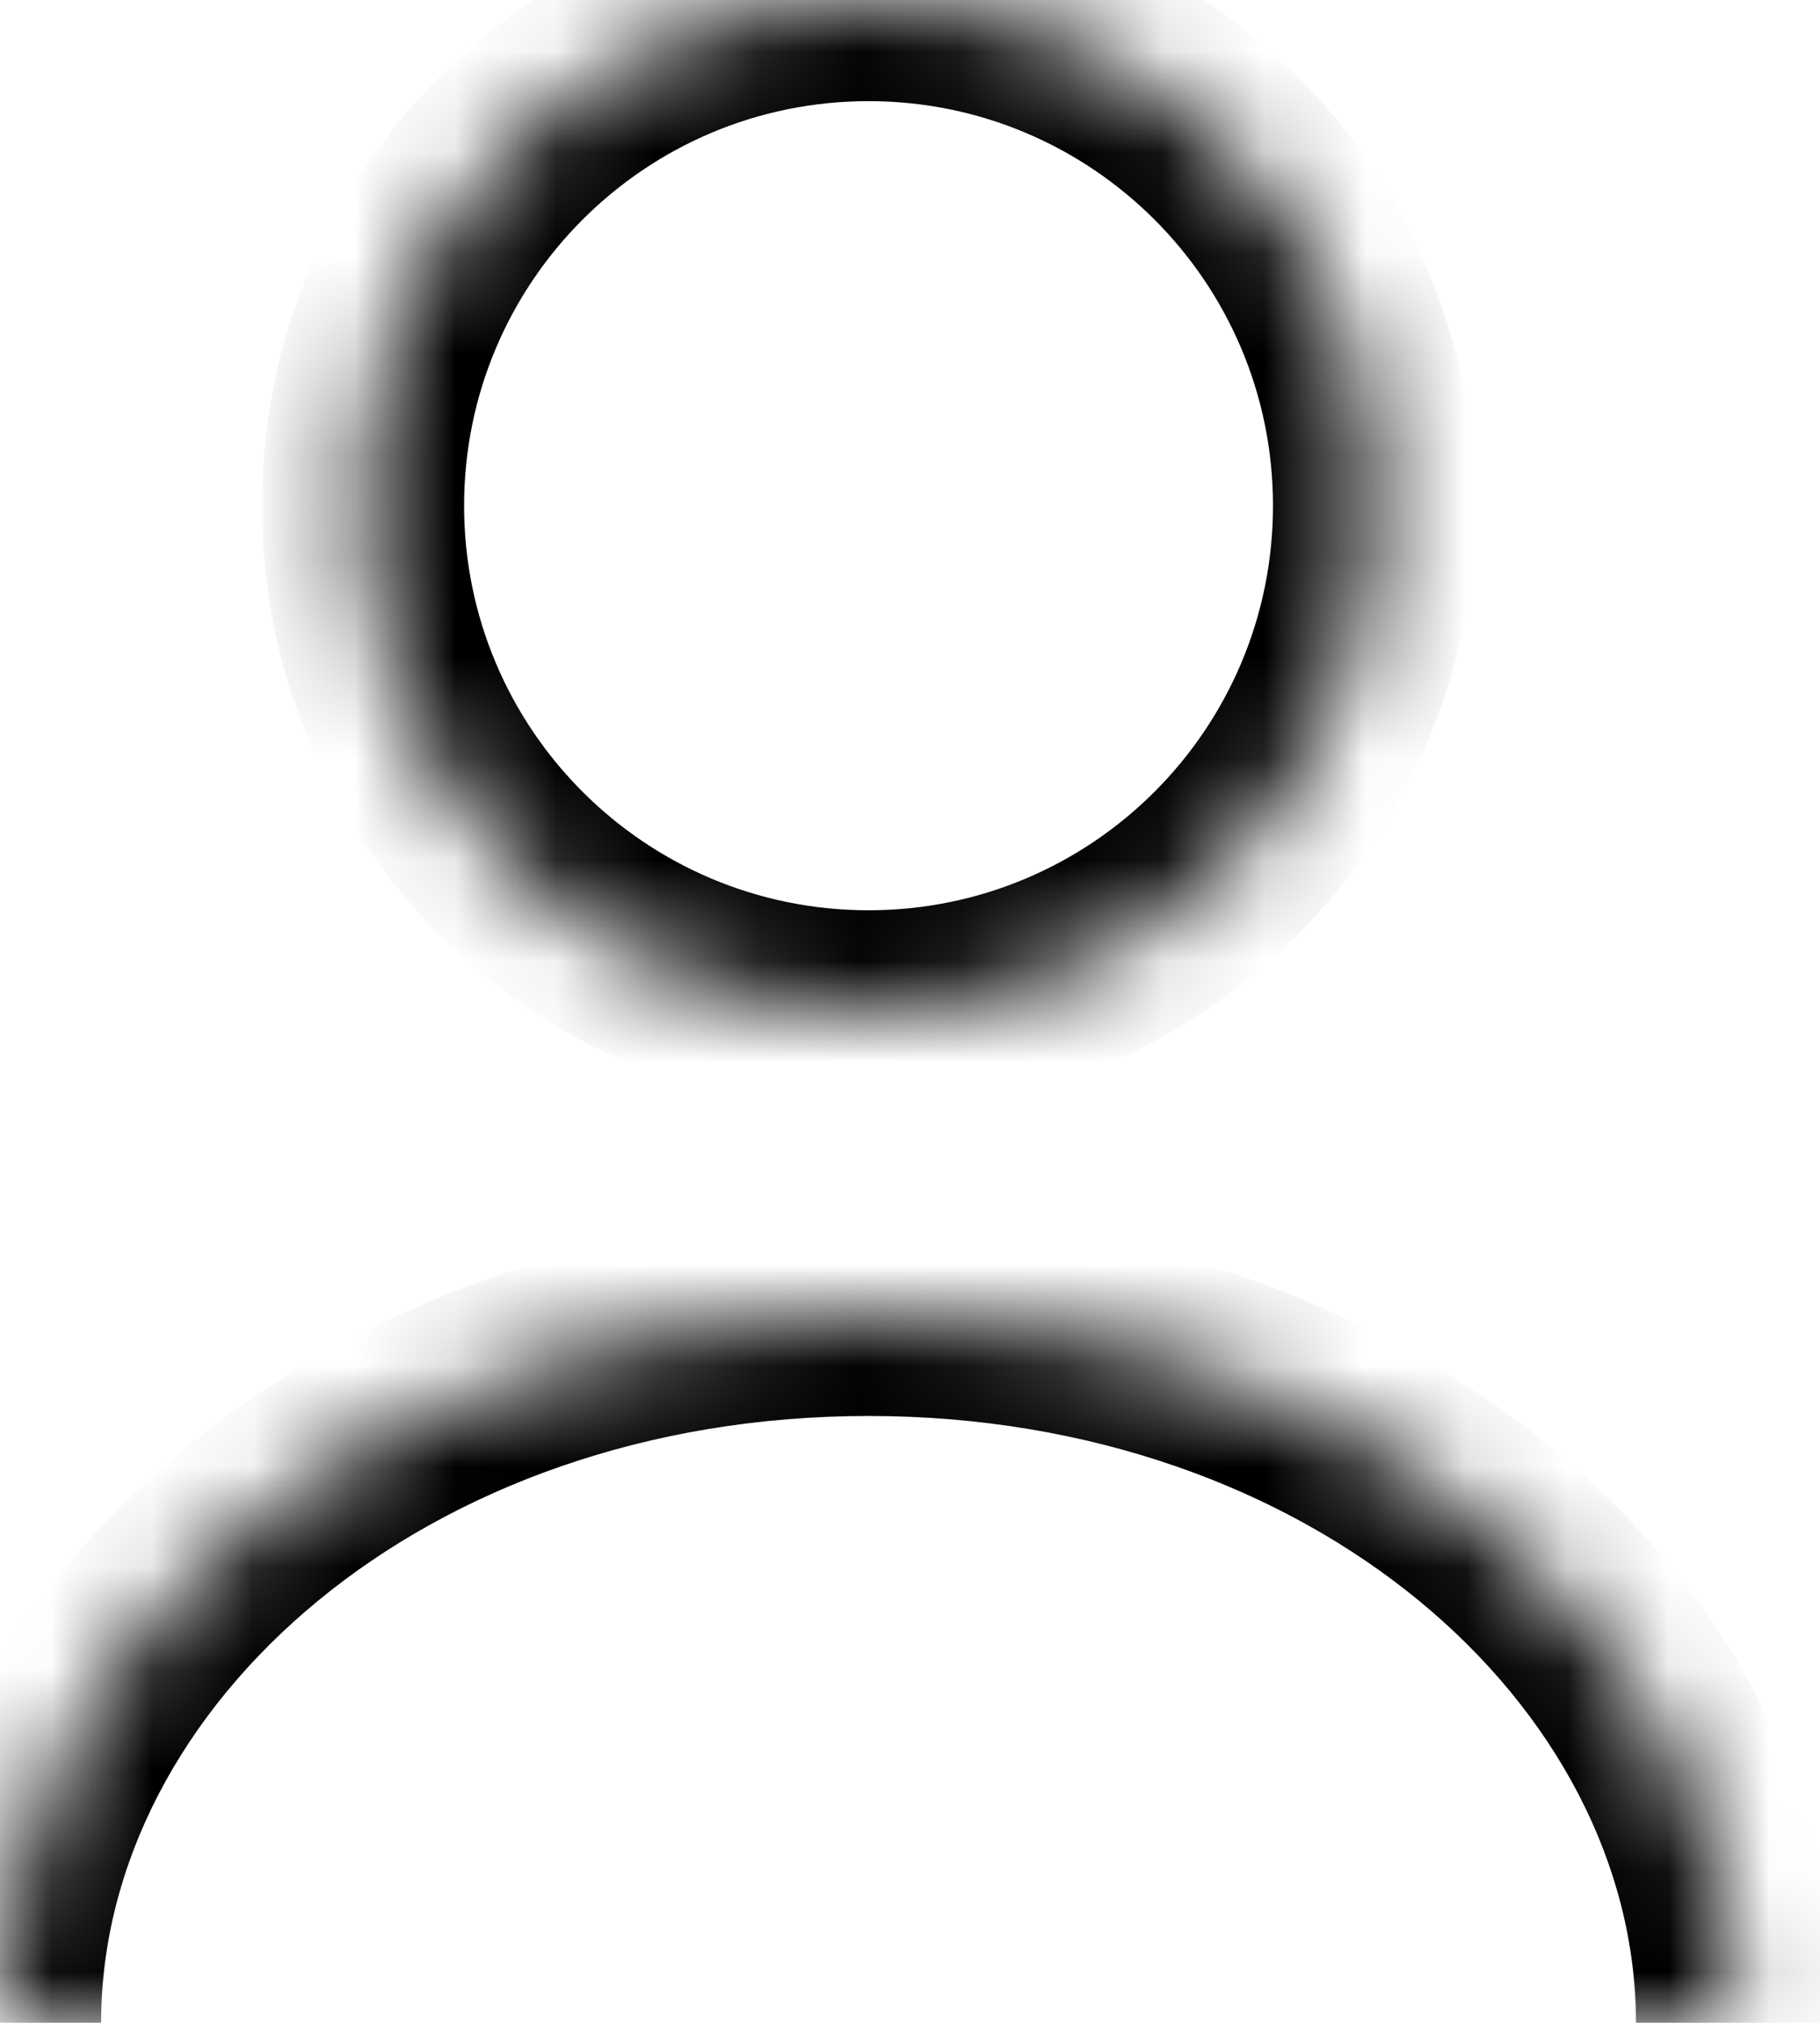 <svg width="18" height="20" viewBox="0 0 18 20" fill="none" xmlns="http://www.w3.org/2000/svg">
<mask id="path-1-inside-1_266_324" fill="white">
<path d="M8.59 10C11.351 10 13.59 7.761 13.59 5C13.59 2.239 11.351 0 8.59 0C5.828 0 3.59 2.239 3.59 5C3.59 7.761 5.828 10 8.59 10Z"/>
<path d="M17.18 20C17.18 16.13 13.33 13 8.59 13C3.85 13 0 16.13 0 20"/>
</mask>
<path d="M16.18 20C16.18 20.552 16.628 21 17.18 21C17.732 21 18.18 20.552 18.18 20H16.18ZM-1 20C-1 20.552 -0.552 21 0 21C0.552 21 1 20.552 1 20H-1ZM8.59 11C11.903 11 14.59 8.314 14.59 5H12.59C12.59 7.209 10.799 9 8.59 9V11ZM14.59 5C14.59 1.686 11.903 -1 8.59 -1V1C10.799 1 12.59 2.791 12.59 5H14.59ZM8.59 -1C5.276 -1 2.59 1.686 2.59 5H4.59C4.59 2.791 6.381 1 8.59 1V-1ZM2.59 5C2.59 8.314 5.276 11 8.59 11V9C6.381 9 4.59 7.209 4.59 5H2.59ZM18.18 20C18.18 15.396 13.681 12 8.59 12V14C12.979 14 16.18 16.864 16.18 20H18.18ZM8.59 12C3.499 12 -1 15.396 -1 20H1C1 16.864 4.2 14 8.59 14V12Z" fill="black" mask="url(#path-1-inside-1_266_324)"/>
</svg>
